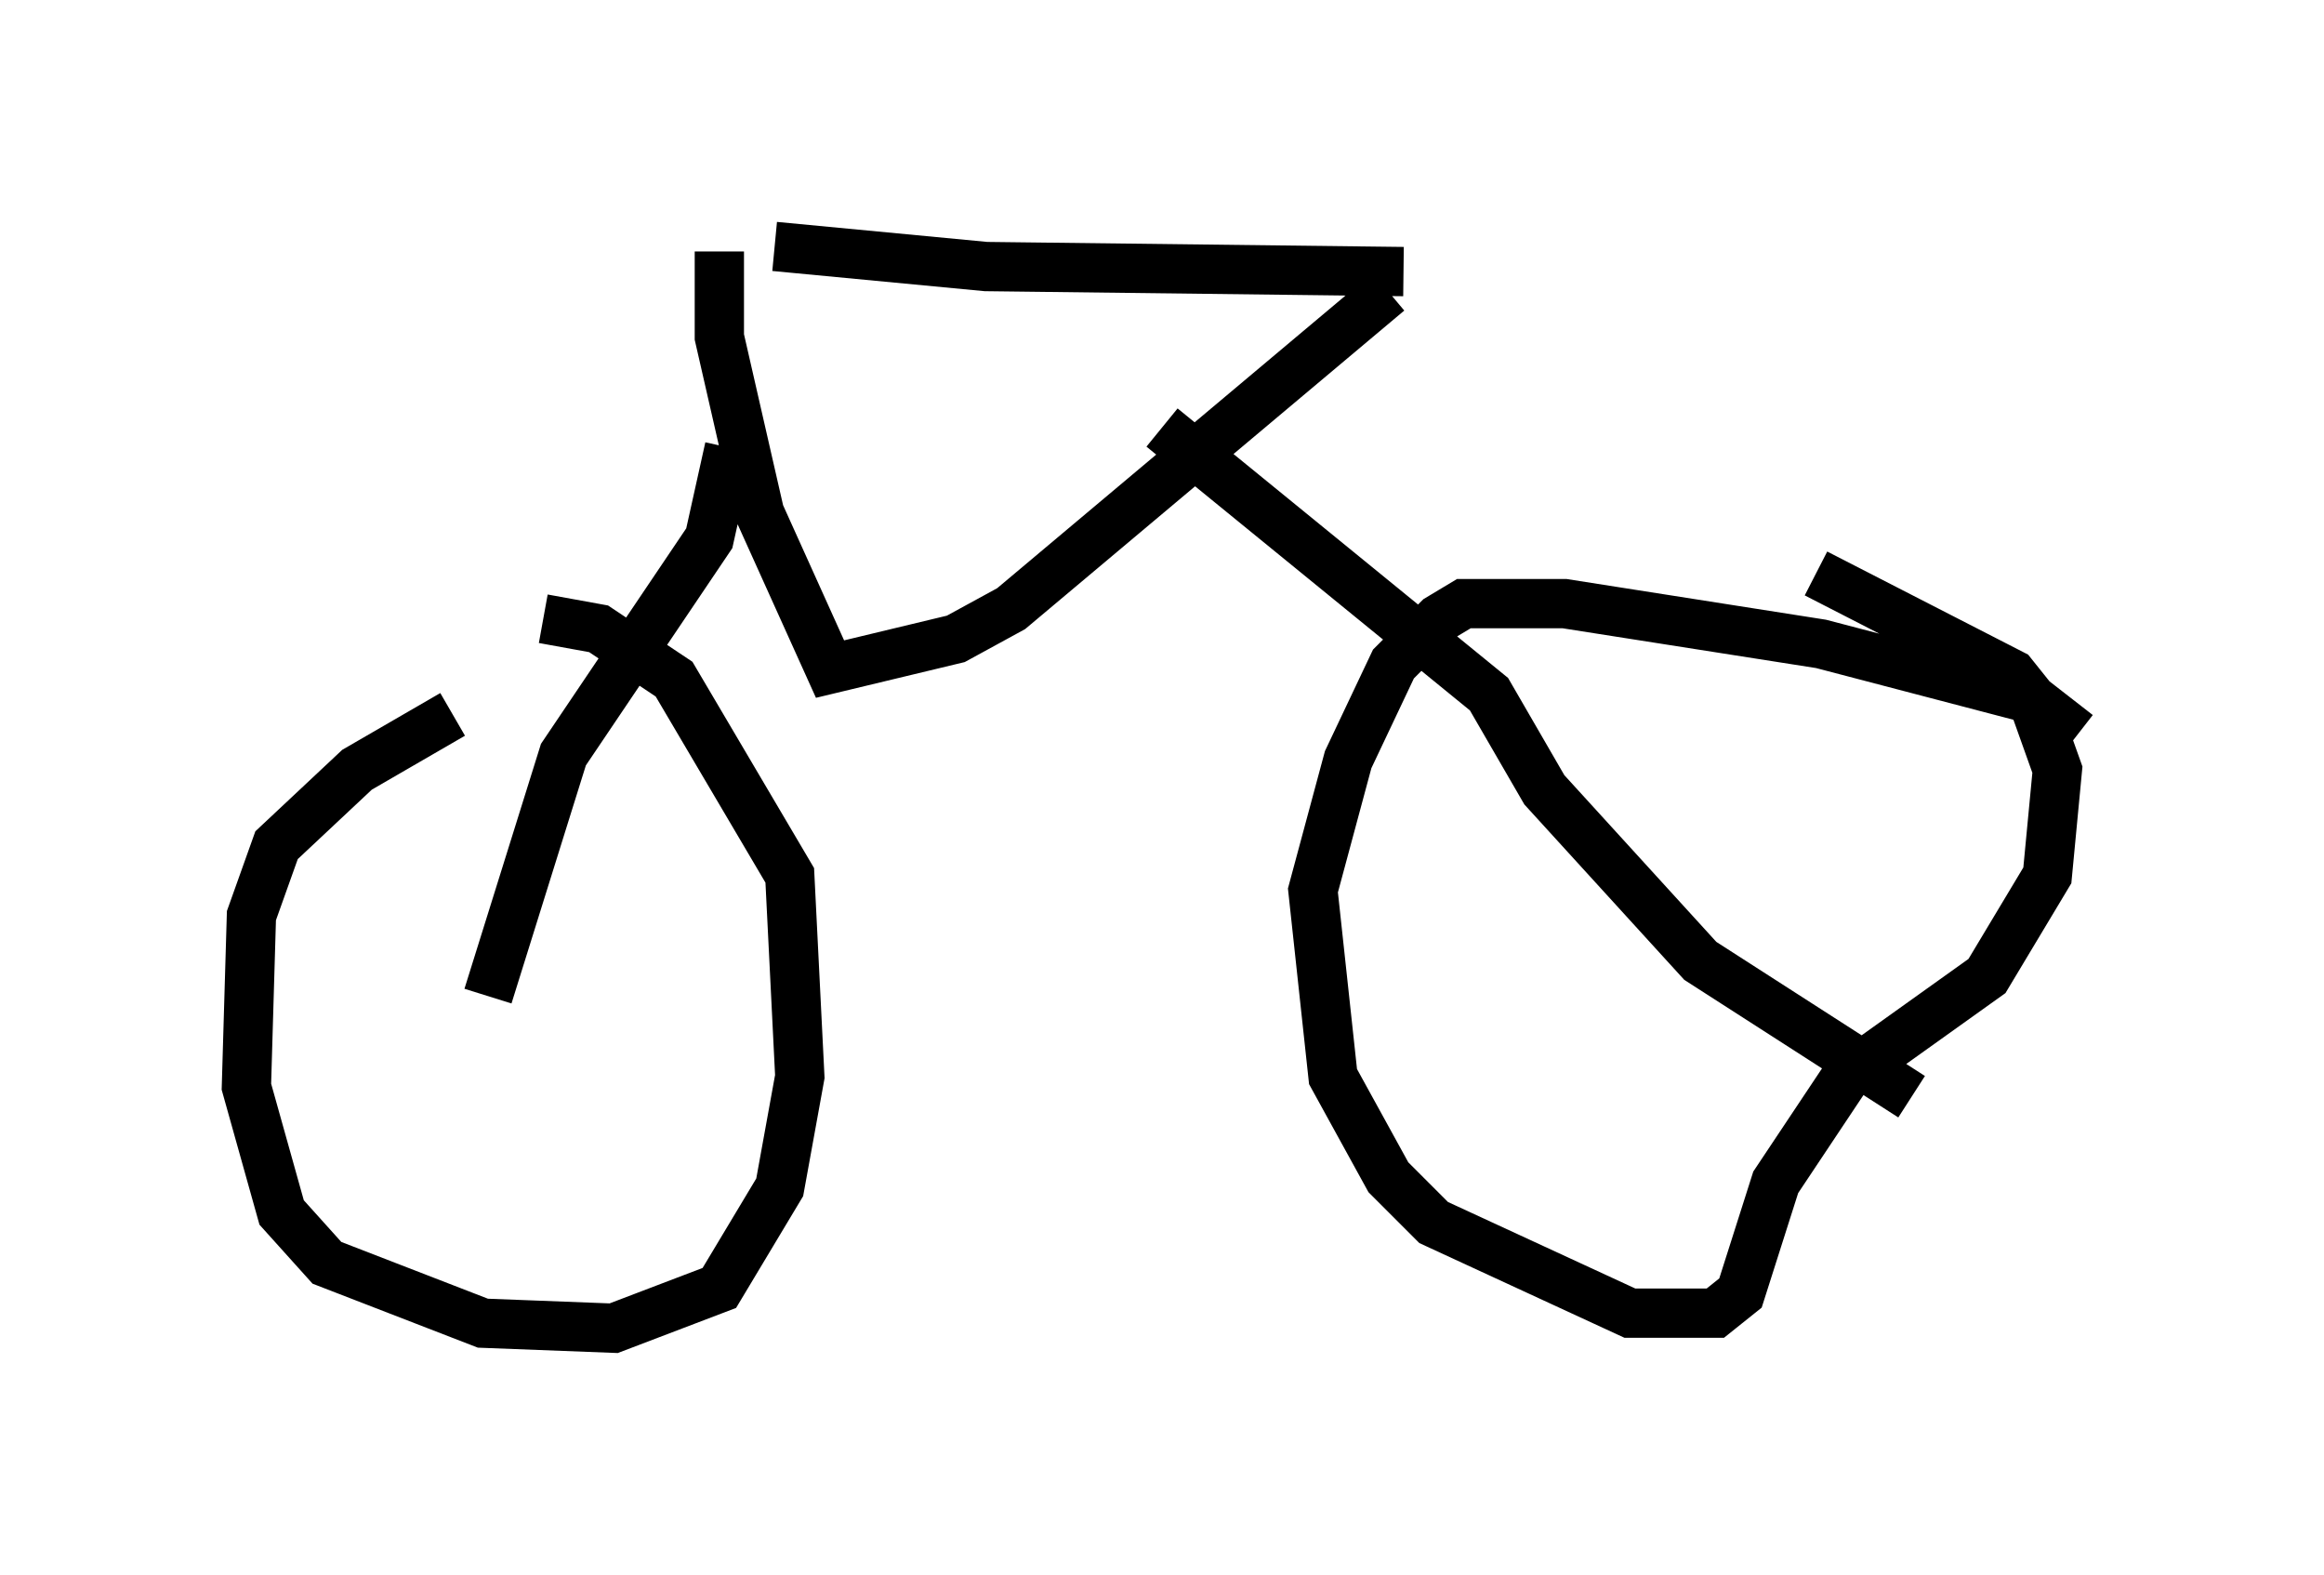 <?xml version="1.0" encoding="utf-8" ?>
<svg baseProfile="full" height="31.948" version="1.1" width="47.159" xmlns="http://www.w3.org/2000/svg" xmlns:ev="http://www.w3.org/2001/xml-events" xmlns:xlink="http://www.w3.org/1999/xlink"><defs /><rect fill="white" height="31.948" width="47.159" x="0" y="0" /><path d="M12.554, 14.086 m-3.369, 0.408 l-1.94, 1.123 -1.633, 1.531 l-0.51, 1.429 -0.102, 3.471 l0.715, 2.552 0.919, 1.021 l3.165, 1.225 2.654, 0.102 l2.144, -0.817 1.225, -2.042 l0.408, -2.246 -0.204, -4.083 l-2.348, -3.981 -1.531, -1.021 l-1.123, -0.204 m31.136, 2.348 l-0.919, -0.715 -4.288, -1.123 l-5.206, -0.817 -2.042, 0.0 l-0.51, 0.306 -0.919, 0.919 l-0.919, 1.94 -0.715, 2.654 l0.408, 3.777 1.123, 2.042 l0.919, 0.919 3.981, 1.838 l1.735, 0.0 0.51, -0.408 l0.715, -2.246 1.429, -2.144 l2.858, -2.042 1.225, -2.042 l0.204, -2.144 -0.51, -1.429 l-0.408, -0.51 -3.981, -2.042 m-21.131, -6.635 l4.288, 0.408 8.473, 0.102 m-13.883, -0.408 l0.0, 1.735 0.817, 3.573 l1.429, 3.165 2.552, -0.613 l1.123, -0.613 7.656, -6.431 m-4.594, 2.756 l6.635, 5.41 1.123, 1.94 l3.165, 3.471 4.288, 2.756 m-23.99, -13.169 l-0.408, 1.838 -2.96, 4.39 l-1.531, 4.9 " fill="none" stroke="black" stroke-width="1" /></svg>